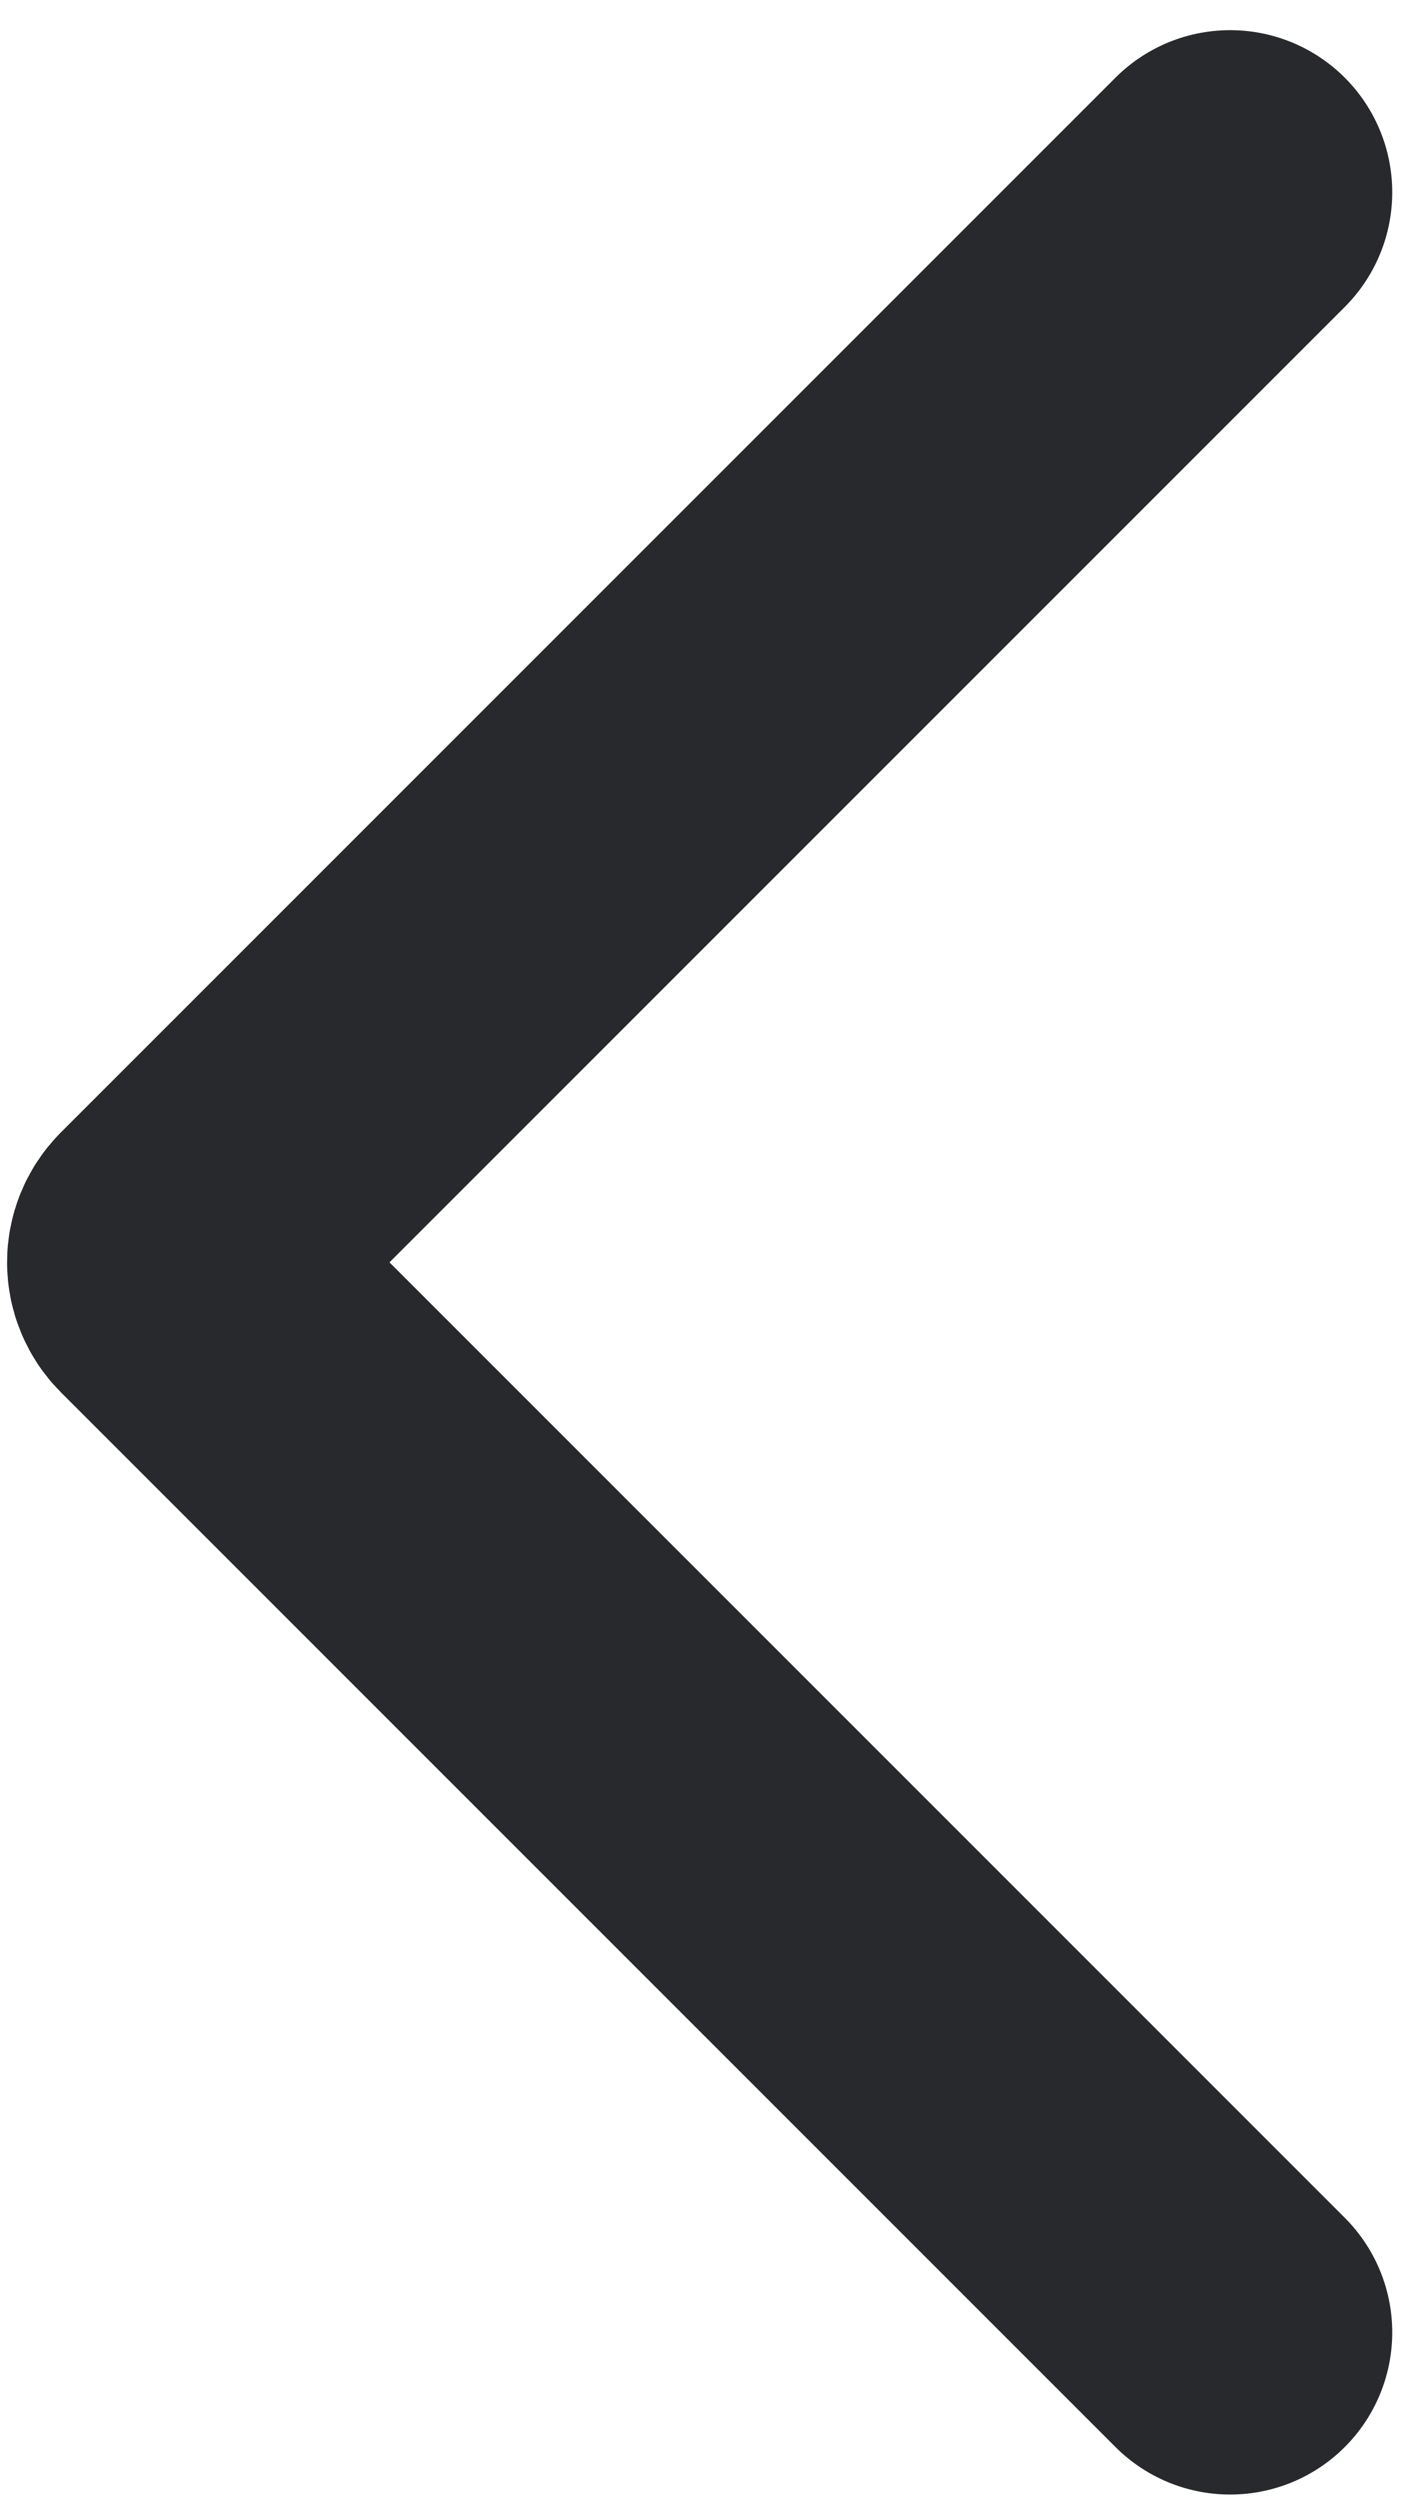 <svg width="44" height="78" viewBox="0 0 44 78" fill="none" xmlns="http://www.w3.org/2000/svg">
<path d="M38.387 6L5.477 38.91C5.214 39.173 5.214 39.601 5.477 39.864L38.387 72.774" stroke="#28292C" stroke-width="10.118" stroke-linecap="round"/>
</svg>

